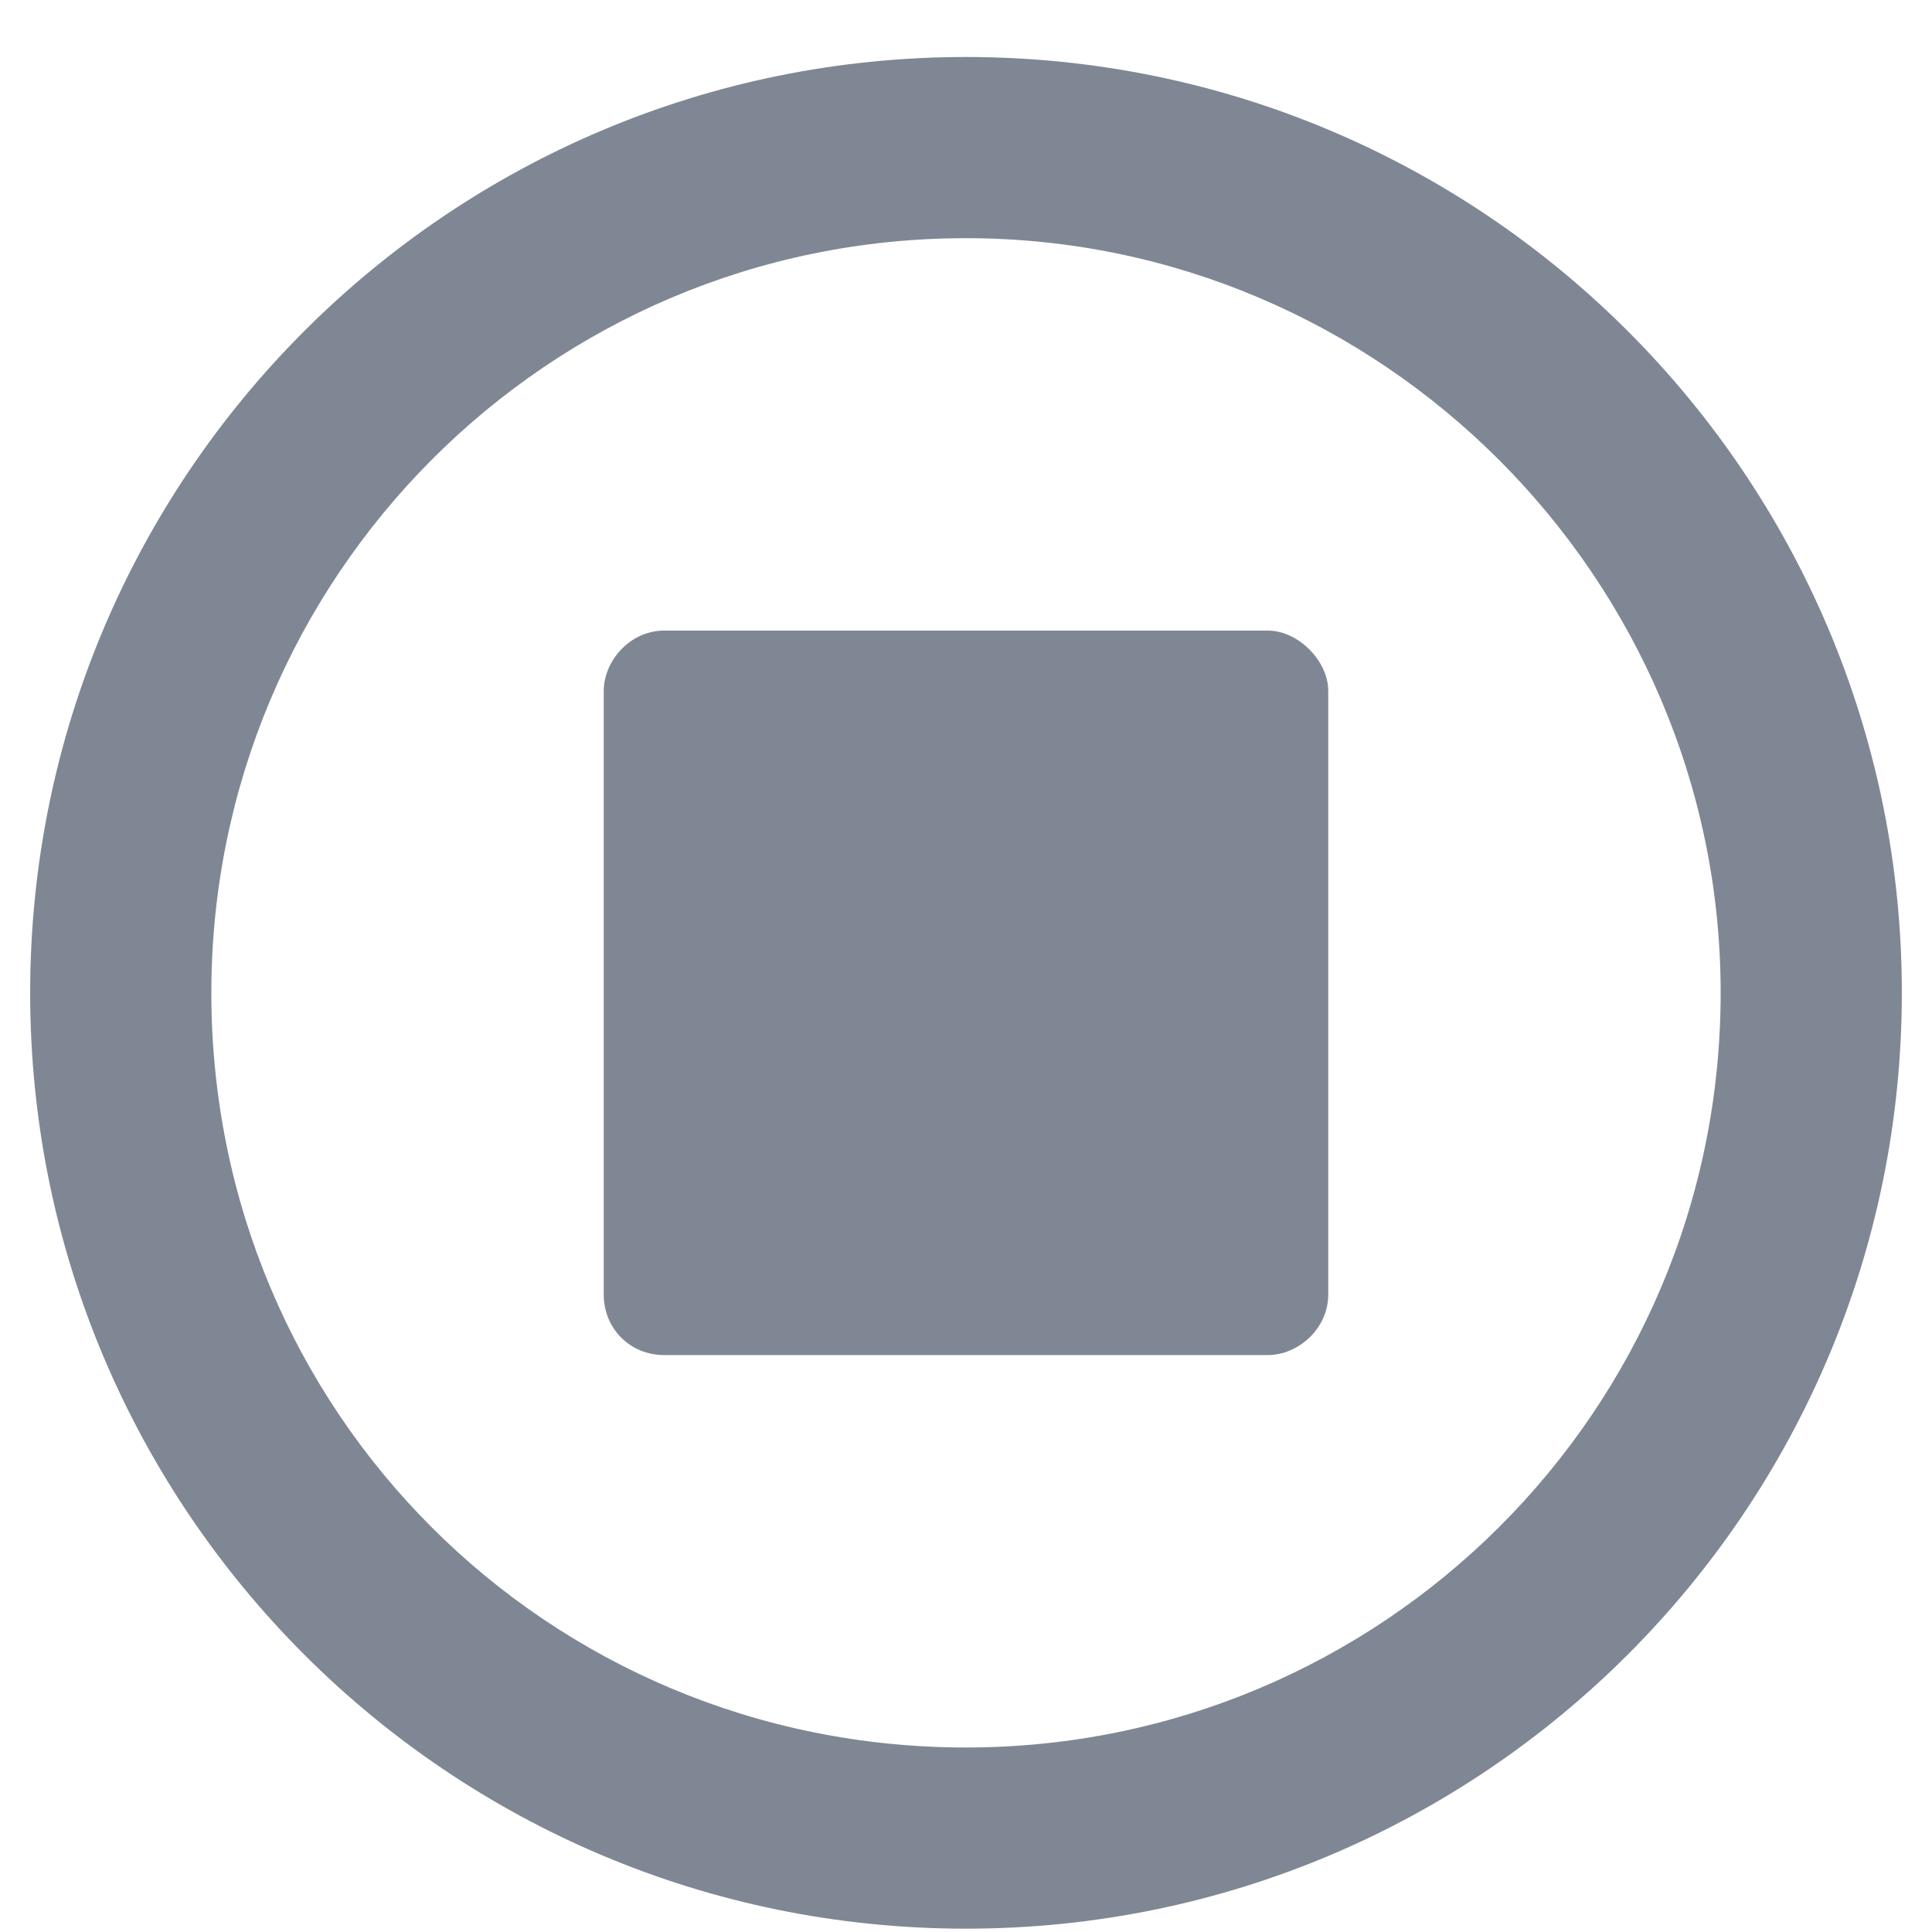 <svg width="18" height="18" viewBox="0 0 18 18" fill="none" xmlns="http://www.w3.org/2000/svg">
<path d="M17.719 9.25C17.719 4.434 13.816 0.531 9 0.531C4.184 0.531 0.281 4.434 0.281 9.25C0.281 14.066 4.184 17.969 9 17.969C13.816 17.969 17.719 14.066 17.719 9.25ZM1.969 9.25C1.969 5.383 5.098 2.219 9 2.219C12.867 2.219 16.031 5.383 16.031 9.25C16.031 13.152 12.867 16.281 9 16.281C5.098 16.281 1.969 13.152 1.969 9.25ZM12.375 6.438C12.375 6.156 12.094 5.875 11.812 5.875H6.188C5.871 5.875 5.625 6.156 5.625 6.438V12.062C5.625 12.379 5.871 12.625 6.188 12.625H11.812C12.094 12.625 12.375 12.379 12.375 12.062V6.438Z" fill="#7F8794"/>
</svg>

